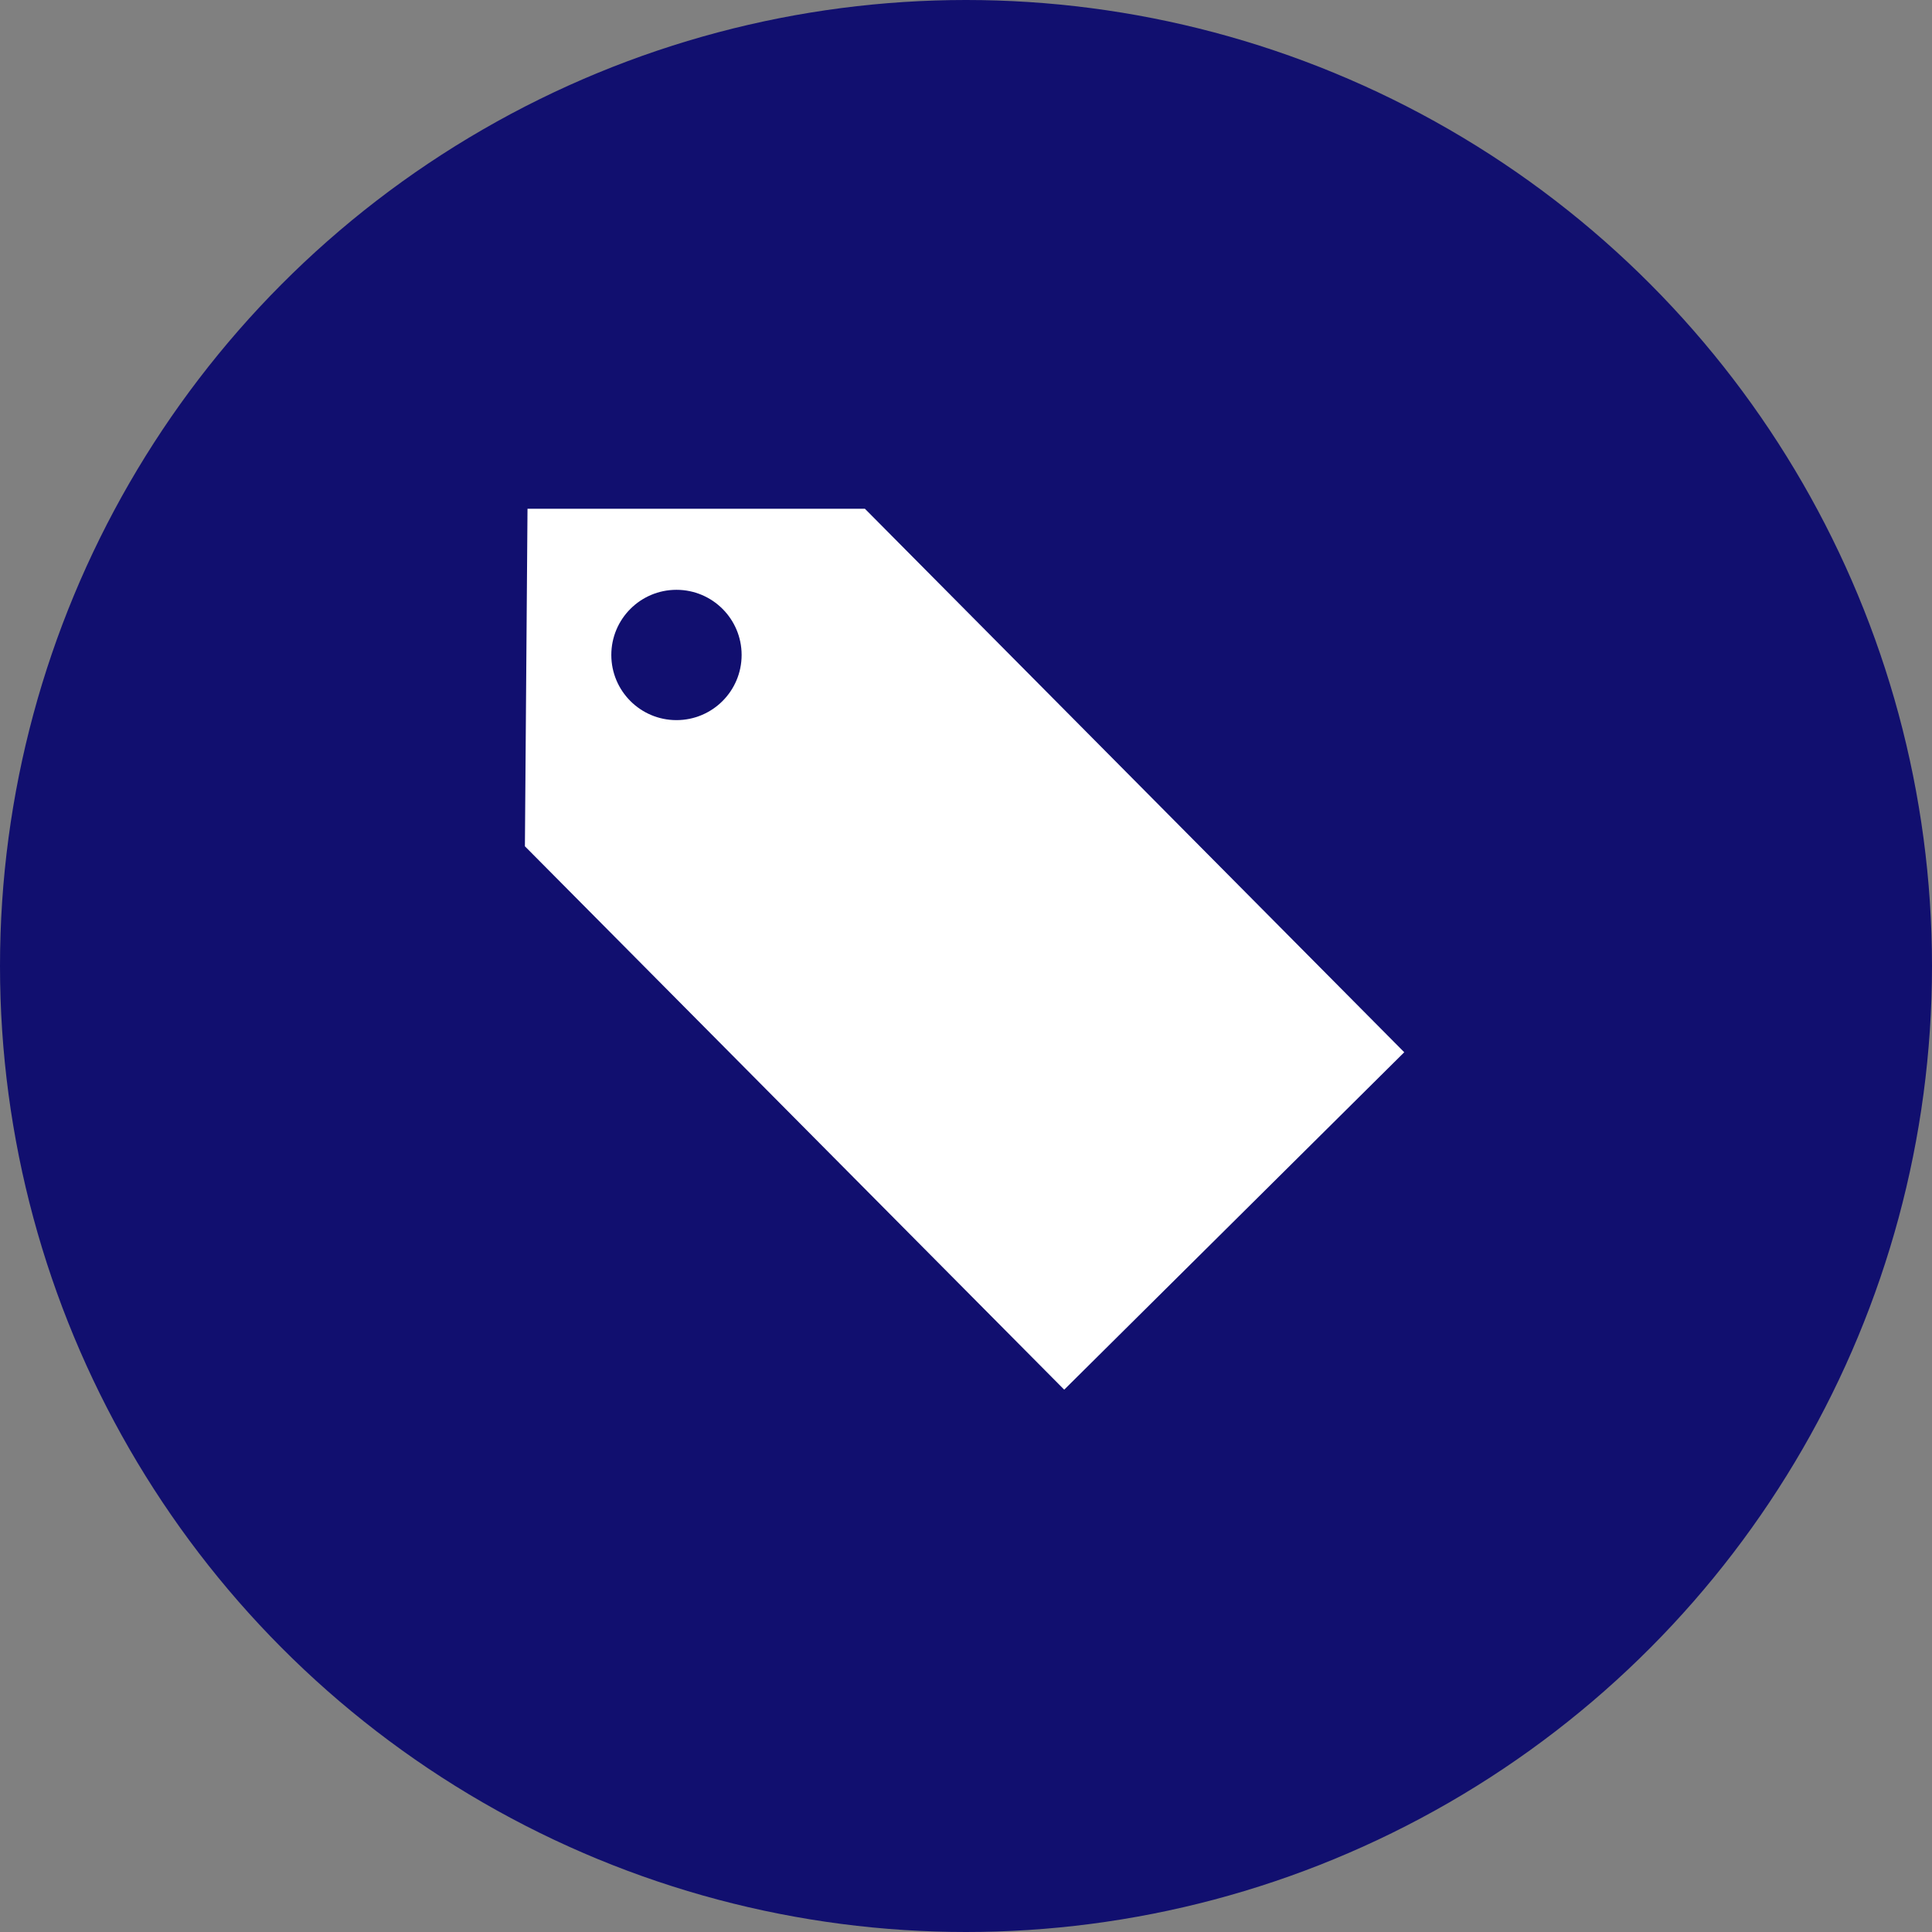 <svg xmlns="http://www.w3.org/2000/svg" viewBox="0 0 237.22 237.22">
  <rect x="0" y="0" width="237.22" height="237.22" fill="#808080" stroke="none"/>
  <g id="Layer_2" data-name="Layer 2">
    <g id="Layer_1-2" data-name="Layer 1">
      <g>
        <circle cx="118.61" cy="118.61" r="114.11" fill="#110f6f" stroke="#110f6f" stroke-linecap="round" stroke-miterlimit="10" stroke-width="9"/>
        <polygon points="172.42 129.2 130.67 170.63 64.45 103.91 64.77 62.47 106.2 62.47 172.42 129.2" fill="#fff"/>
        <circle cx="83.06" cy="80.42" r="8" fill="#110f6f"/>
      </g>
    </g>
  </g>
</svg>
